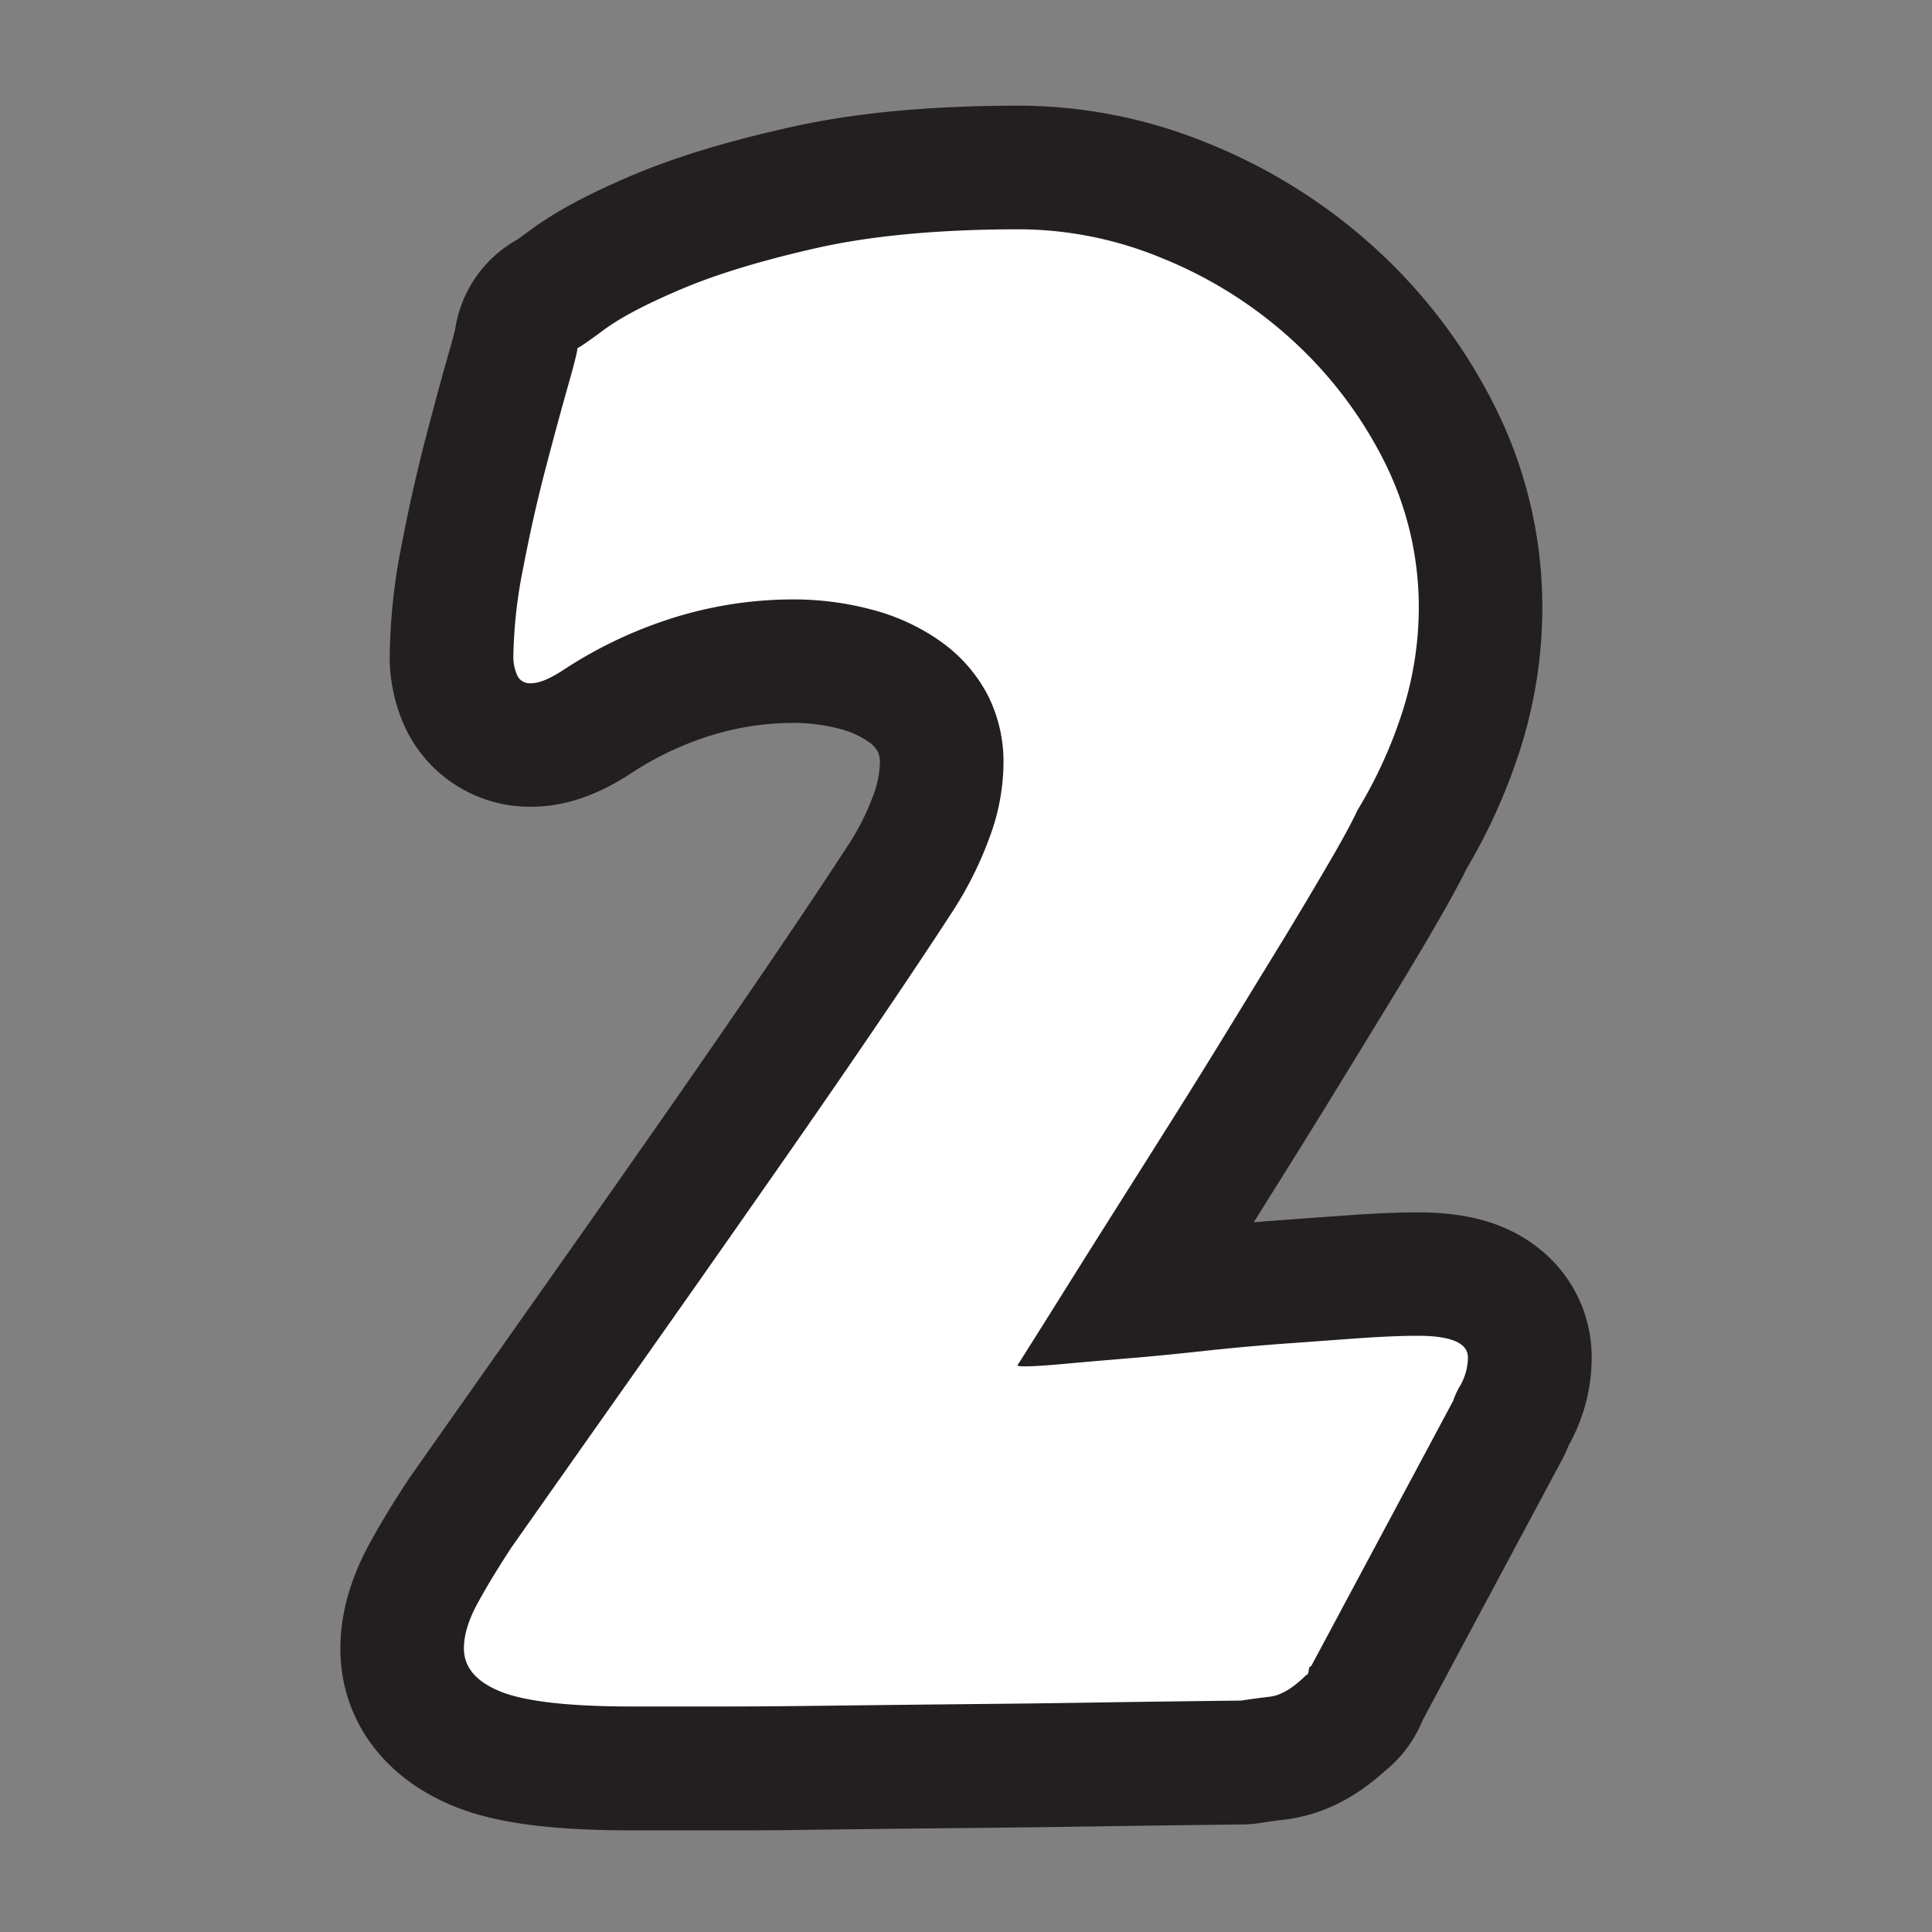 <svg id="ff1021eb-3dfe-438f-8c79-b79ace80e685" data-name="Layer 1" xmlns="http://www.w3.org/2000/svg" viewBox="0 0 500 500"><rect x="0" y="0" width="500" height="500" fill="#808080" stroke="none"/><path d="M163.73,457.66c-18.81,0-31.53-1.58-40-5-12.47-5-19.63-14.5-19.63-26.09,0-6.07,1.81-12.49,5.37-19.08,2.51-4.64,5.7-9.93,9.5-15.73l.3-.43q16.33-23.22,33.19-47.11c11.4-16.15,22.2-31.53,32.1-45.73s19.41-28,28-40.56c8.39-12.33,15.42-22.87,20.89-31.33a79.12,79.12,0,0,0,8-16.47,40.36,40.36,0,0,0,2.27-12.49,22.17,22.17,0,0,0-2.34-10.61,23.38,23.38,0,0,0-7.05-8,38.87,38.87,0,0,0-12.4-5.82,63.22,63.22,0,0,0-17.08-2.2,88.53,88.53,0,0,0-25.06,3.8,98.71,98.71,0,0,0-25.44,12c-6.2,4-11.56,5.9-16.88,5.9a19.49,19.49,0,0,1-18.62-12.5,27.91,27.91,0,0,1-2-10.14,141.64,141.64,0,0,1,2.84-26.24c1.76-9.13,3.77-18.06,6-26.54,2.14-8.2,4.11-15.45,5.85-21.54,1.4-4.91,1.88-6.88,2-7.57a16,16,0,0,1,8.73-12.55c.62-.42,1.94-1.35,4.55-3.28,5.32-3.93,12.9-8,23.17-12.33,10-4.24,22.36-8,37.83-11.47s34.39-5.24,56.22-5.24a113.59,113.59,0,0,1,42.9,8.71A128.53,128.53,0,0,1,344.82,75.8a124.38,124.38,0,0,1,27.39,35.86,100.12,100.12,0,0,1,10.93,45.94,105.65,105.65,0,0,1-4.48,30,135.52,135.52,0,0,1-13.2,29.64c-1.56,3.22-3.91,7.55-7.16,13.21s-7.26,12.37-11.71,19.65L332.3,273.4c-5.15,8.41-10.38,16.84-15.54,25.05s-10.23,16.23-15.09,23.91c-3,4.78-5.74,9.08-8.19,13,5-.45,10.47-1,16.18-1.6,7.2-.79,14.43-1.45,21.47-2l19.45-1.41c6.52-.45,11.86-.67,16.31-.67,26.92,0,29,16.54,29,21.61A30.89,30.89,0,0,1,392.1,366c-.43.8-.7,1.33-.87,1.66a15.67,15.67,0,0,1-1.05,2.42l-36.6,68.37a16.53,16.53,0,0,1-5.5,7.59c-5.62,5.23-11.54,8.24-17.61,8.95-2.64.31-4.88.62-6.65.91a16.38,16.38,0,0,1-2.43.22c-15.19.18-27.69.34-38.22.51-11.13.16-21.24.29-30.08.38s-17,.17-24.21.26l-21.17.25c-7.06.09-14.13.13-21,.13Zm228.35-95.05Z" fill="#fff"/><path d="M264,59.34a97.25,97.25,0,0,1,36.88,7.53,112,112,0,0,1,33.17,20.8A108,108,0,0,1,358,118.93a83.91,83.91,0,0,1,9.18,38.67A88.89,88.89,0,0,1,363.32,183a119.13,119.13,0,0,1-12,26.67q-2,4.35-6.89,12.77T333,241.69l-14.3,23.36q-7.65,12.51-15.44,24.88t-15.06,23.86q-7.26,11.49-12.76,20.29t-12.12,19.27c0,.17.68.26,2,.26q3.06,0,10.08-.64t16.21-1.4q9.18-.76,19.78-1.92t20.93-1.91l19.39-1.41q9.06-.63,15.19-.63,13,0,13,5.61a15,15,0,0,1-1.92,7.15,20,20,0,0,0-1.91,4.08L339.33,431.2c-.35,0-.56.38-.64,1.14s-.3,1.15-.64,1.15q-5.12,5.11-9.44,5.62c-2.9.34-5.36.68-7.4,1q-21.7.25-38.29.51t-30,.38q-13.4.14-24.24.26l-21.18.25q-10.35.12-20.8.13h-23q-24.49,0-34.07-3.83t-9.57-11.23q0-5.1,3.45-11.48t8.8-14.55q16.33-23.22,33.18-47.09t32.16-45.81Q213,285.73,225.75,267t21.19-31.77a95.23,95.23,0,0,0,9.69-20,55.86,55.86,0,0,0,3.07-17.48,38.06,38.06,0,0,0-4.21-18.12,39.46,39.46,0,0,0-11.74-13.4,54.42,54.42,0,0,0-17.49-8.29,78.69,78.69,0,0,0-21.43-2.81,104.06,104.06,0,0,0-29.61,4.46,113.91,113.91,0,0,0-29.6,13.91c-3.41,2.22-6.13,3.32-8.17,3.32a3.55,3.55,0,0,1-3.7-2.3,11.87,11.87,0,0,1-.9-4.33,124.45,124.45,0,0,1,2.56-23.23q2.53-13.26,5.74-25.52t5.74-21.18q2.55-8.94,2.55-10.21c.34,0,2.64-1.58,6.89-4.72s10.89-6.64,19.91-10.47S197,67.42,211.33,64.19s31.95-4.85,52.71-4.85m0-32c-23.34,0-42.87,1.84-59.72,5.63-16.43,3.69-29.7,7.74-40.59,12.36-11.6,4.92-20,9.43-26.43,14.19-1.68,1.24-2.74,2-3.37,2.45a32,32,0,0,0-16.15,23.36c-.21.84-.68,2.63-1.66,6.07-1.78,6.22-3.78,13.59-5.94,21.9-2.29,8.8-4.38,18.07-6.2,27.55a155.11,155.11,0,0,0-3.13,29.26,43.89,43.89,0,0,0,3.08,16,35.62,35.62,0,0,0,33.52,22.67c8.44,0,16.81-2.77,25.6-8.48a82.34,82.34,0,0,1,21.27-10.07,72.61,72.61,0,0,1,20.51-3.14,47,47,0,0,1,12.75,1.61,23,23,0,0,1,7.33,3.36,7.28,7.28,0,0,1,2.33,2.57,7,7,0,0,1,.46,3.08,24.74,24.74,0,0,1-1.46,7.48,64.15,64.15,0,0,1-6.35,12.94c-5.41,8.34-12.34,18.73-20.6,30.88-8.52,12.53-17.9,26.12-27.85,40.39s-20.7,29.57-32.06,45.67c-11.82,16.74-22.68,32.16-33.21,47.13-.2.28-.4.57-.59.86-4.1,6.26-7.44,11.78-10.19,16.88-4.85,9-7.3,18-7.3,26.7,0,18.2,11.1,33.51,29.69,40.94,10.58,4.23,24.75,6.12,45.95,6.12h23c6.91,0,14,0,21.18-.13l21.17-.26q10.83-.12,24.17-.25c8.92-.09,18.79-.21,30.18-.39,10.48-.16,23-.32,38.17-.5a33,33,0,0,0,4.86-.43c1.53-.26,3.53-.53,5.93-.82,9.26-1.08,18-5.3,26-12.56a32.78,32.78,0,0,0,9.81-13.22l36.11-67.46a30.41,30.41,0,0,0,1.62-3.53l.3-.56a46.7,46.7,0,0,0,5.7-22.24c0-14.71-8.65-27.58-22.58-33.59-6.27-2.71-13.61-4-22.44-4-4.83,0-10.53.23-17.42.71-6.51.46-13.07.94-19.53,1.42-1.82.13-3.65.27-5.49.43L330.3,307c5.24-8.34,10.51-16.82,15.64-25.21q6.78-11.06,12.75-20.83l1.55-2.54c4.54-7.41,8.55-14.14,11.92-20s5.7-10.14,7.42-13.65A150.48,150.48,0,0,0,394,192.1a121.2,121.2,0,0,0,5.15-34.5,115.86,115.86,0,0,0-12.69-53.22,140.2,140.2,0,0,0-30.89-40.44A144.48,144.48,0,0,0,313,37.23,129.66,129.66,0,0,0,264,27.34Z" fill="#231f20"/></svg>